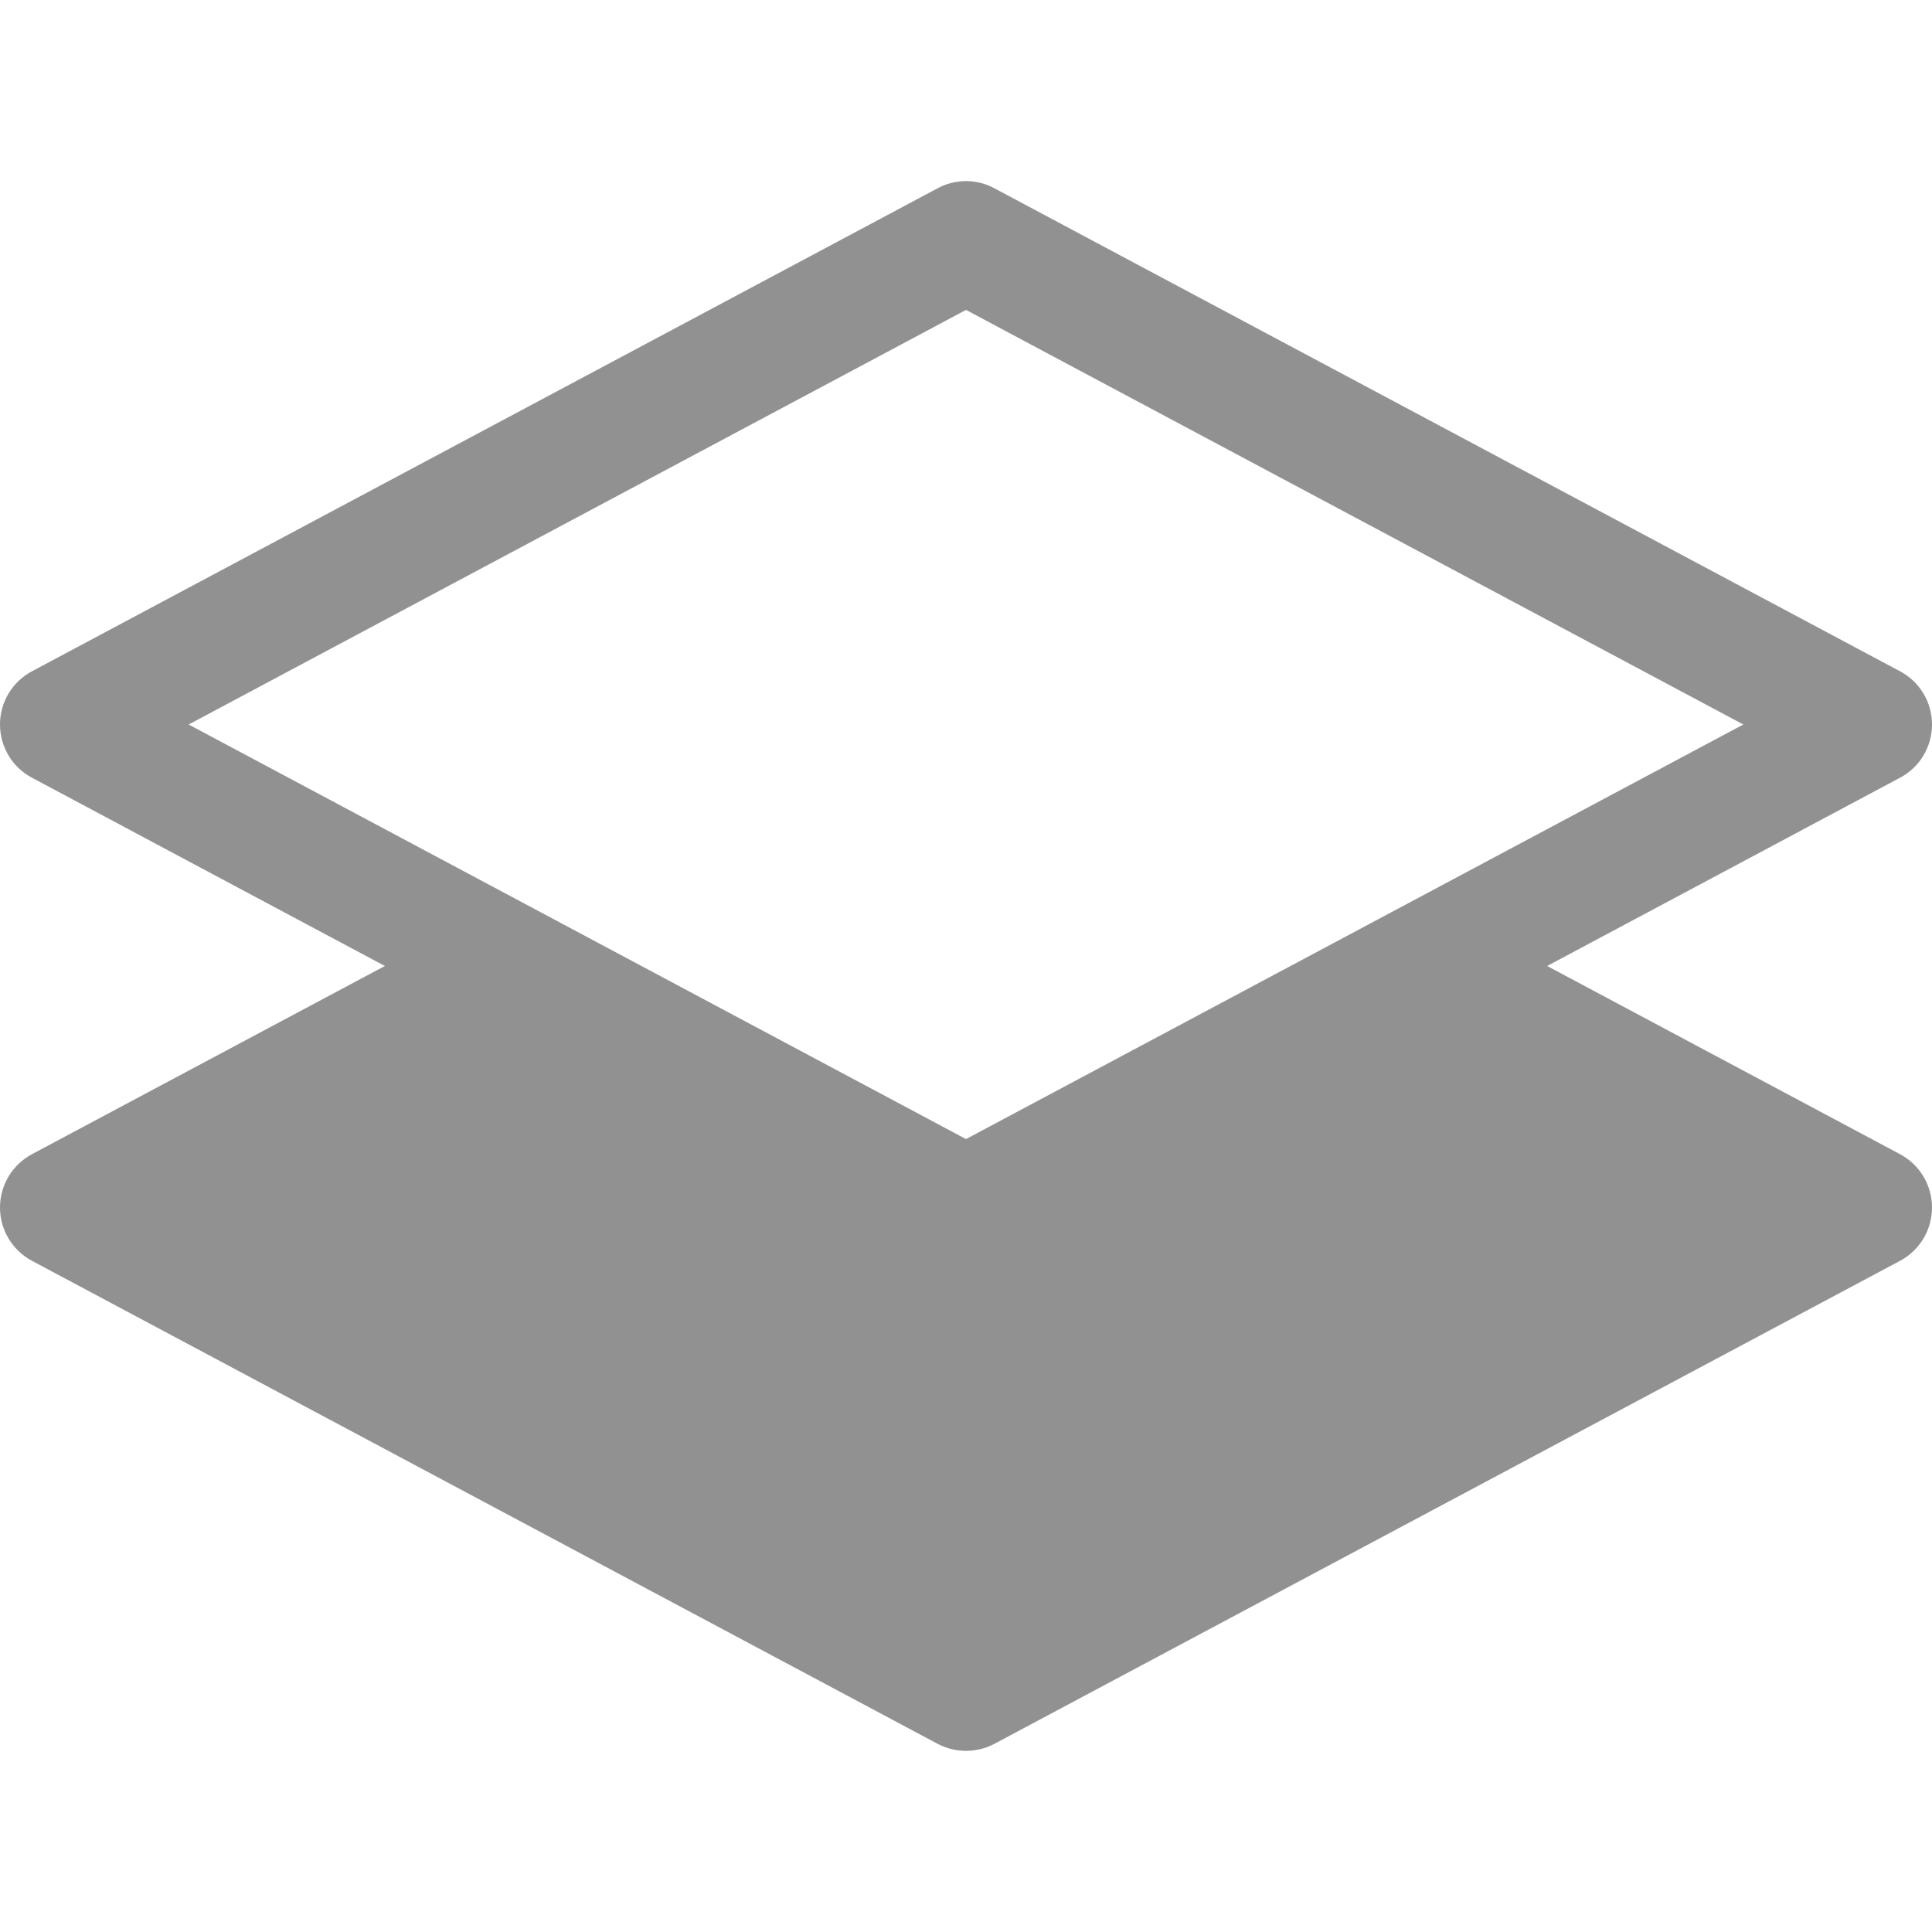<svg width="20" height="20" viewBox="0 0 20 20" fill="none" xmlns="http://www.w3.org/2000/svg">
<path d="M10.294 1.949C10.11 1.85 9.89 1.85 9.706 1.949L0.331 6.949C0.127 7.057 0 7.269 0 7.5C0 7.731 0.127 7.943 0.331 8.051L3.984 10L0.331 11.948C0.127 12.057 0 12.269 0 12.5C0 12.731 0.127 12.943 0.331 13.052L9.706 18.052C9.89 18.149 10.11 18.149 10.294 18.052L19.669 13.052C19.873 12.943 20 12.731 20 12.5C20 12.269 19.873 12.057 19.669 11.948L16.016 10L19.669 8.051C19.873 7.943 20 7.731 20 7.5C20 7.269 19.873 7.057 19.669 6.949L10.294 1.949ZM10 11.792L1.953 7.5L10 3.208L18.047 7.5L10 11.792Z" fill="#919191"/>
</svg>
